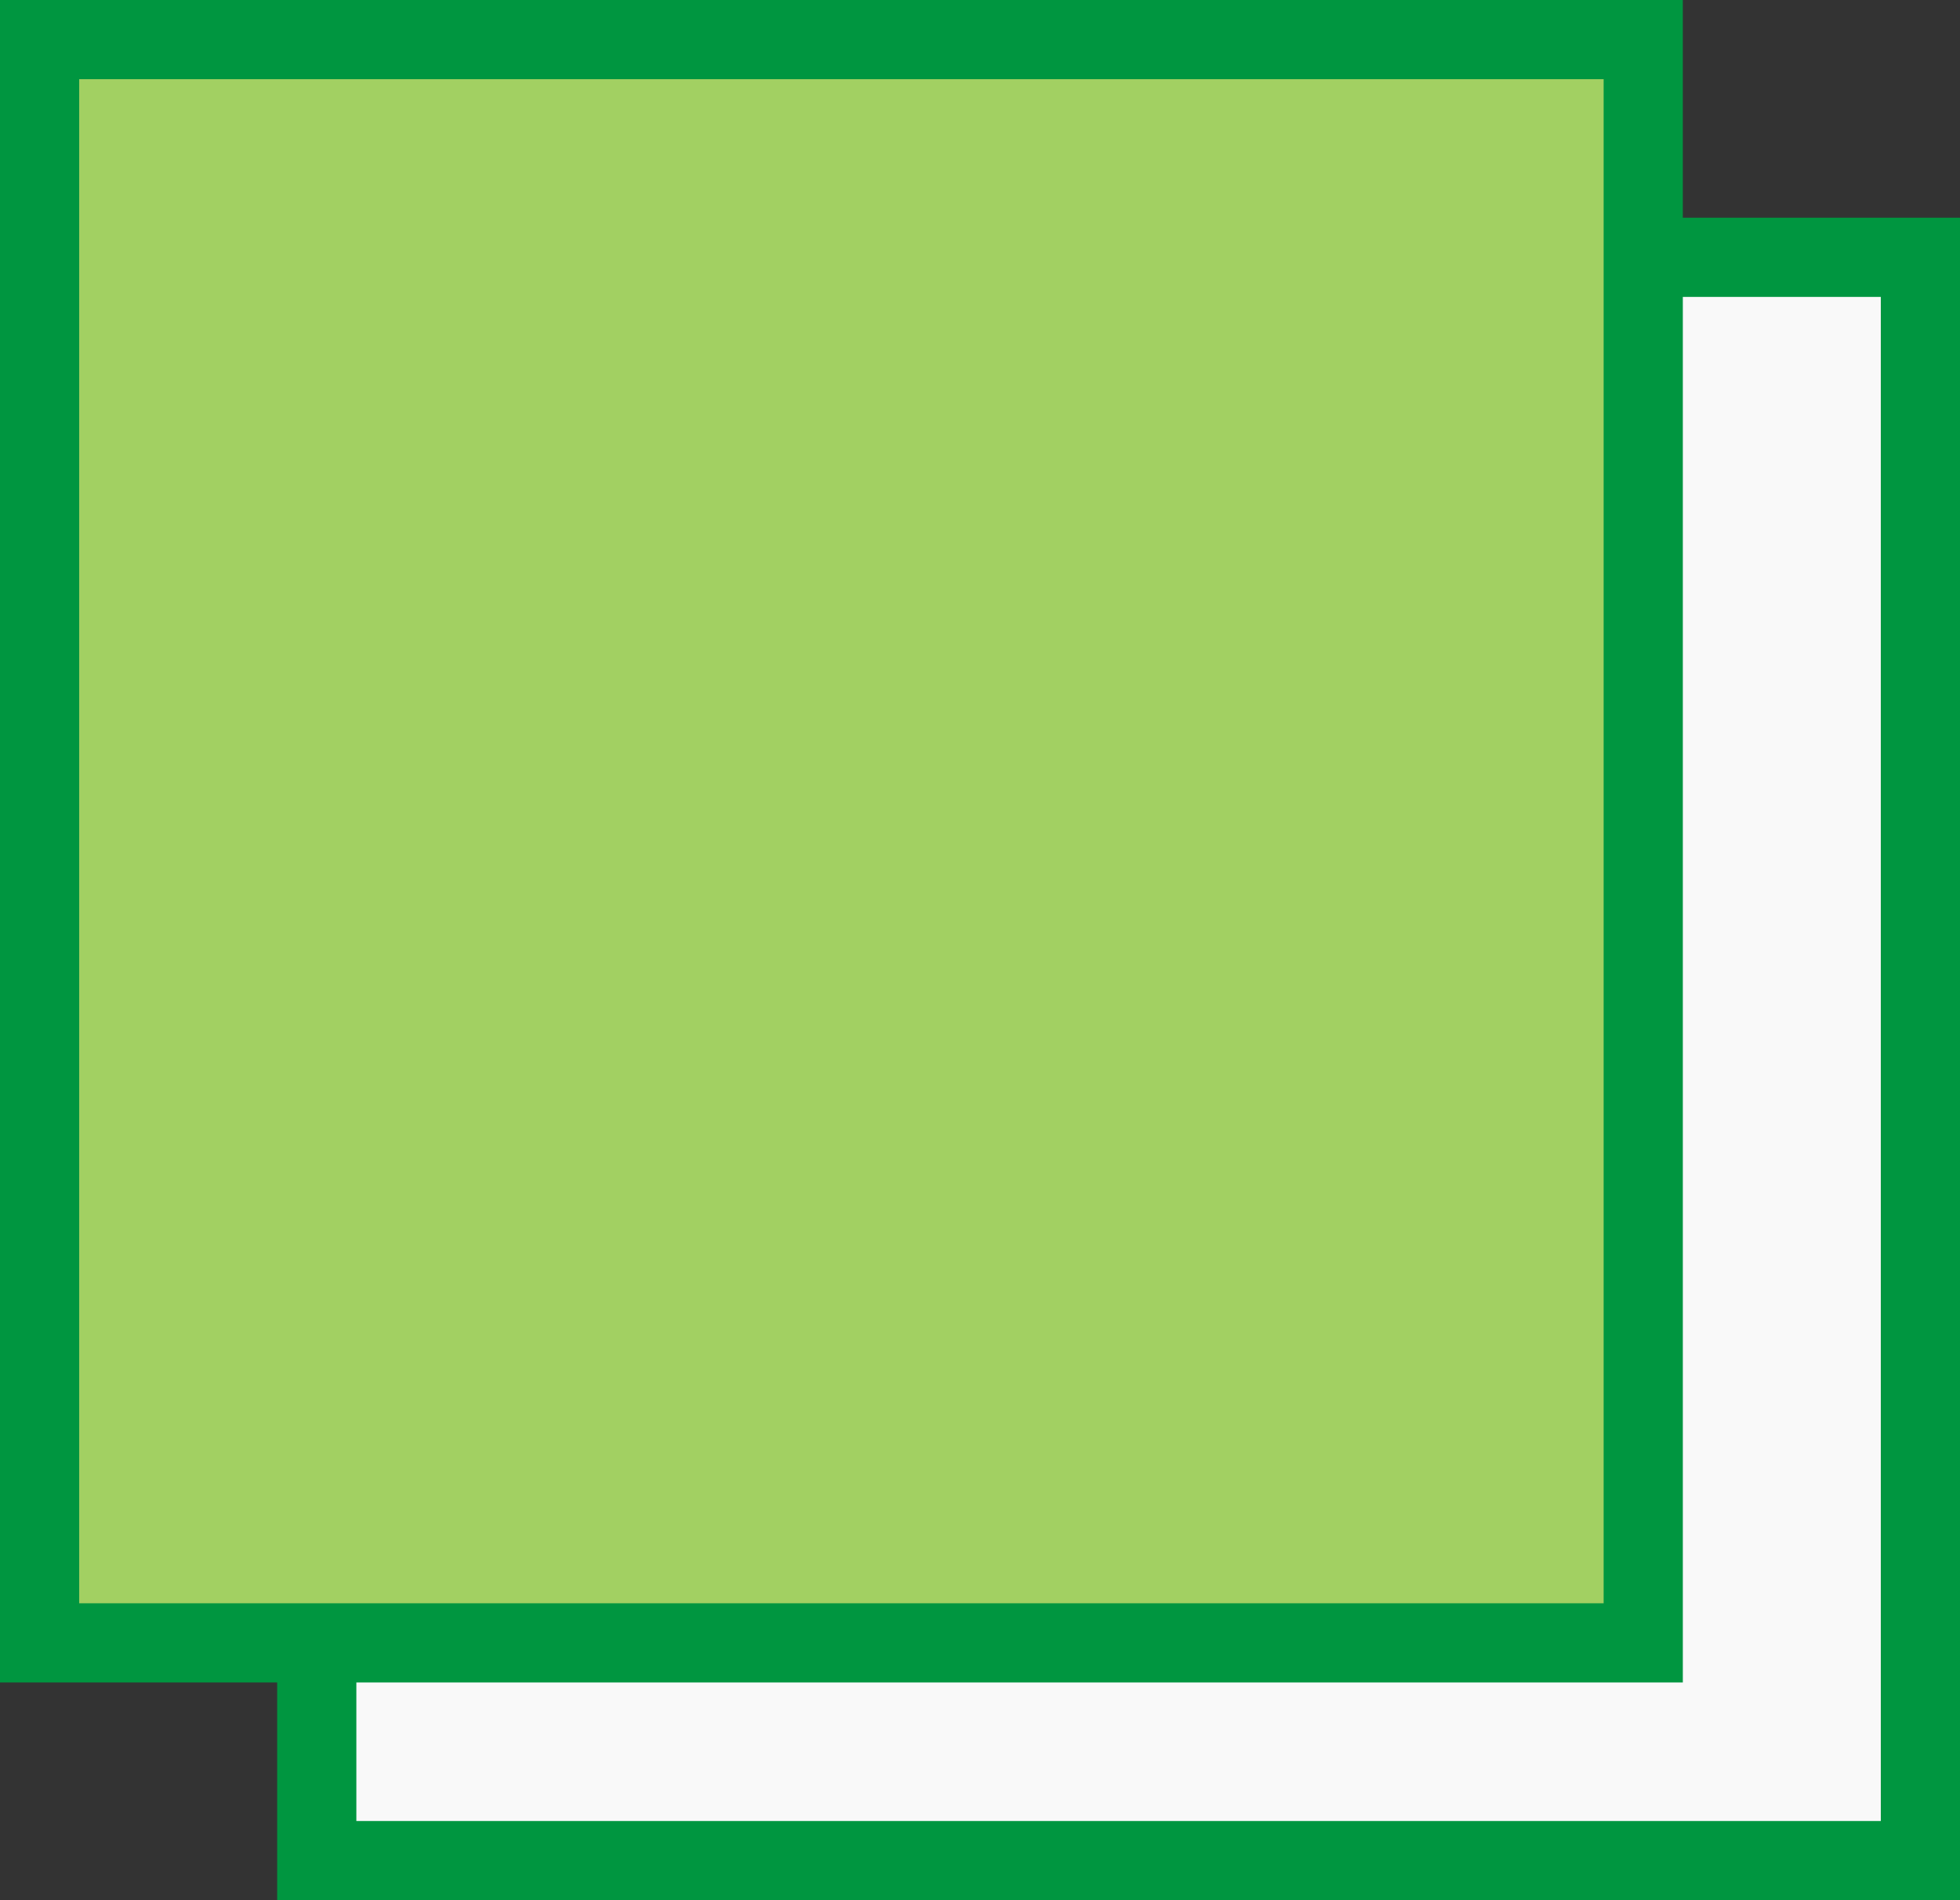 <svg  width="100%" height="100%" preserveAspectRatio="none" viewBox="0 0 99 96" fill="none" xmlns="http://www.w3.org/2000/svg">
<rect x="0" y="0" width="99" height="96" fill="#333333" stroke="none"/>
<rect x="16" y="13" width="81" height="81" fill="#F9F9F9" stroke="#009640" stroke-width="4"/>
<rect x="2" y="2" width="81" height="81" fill="#A2D062" stroke="#009640" stroke-width="4"/>
</svg>
